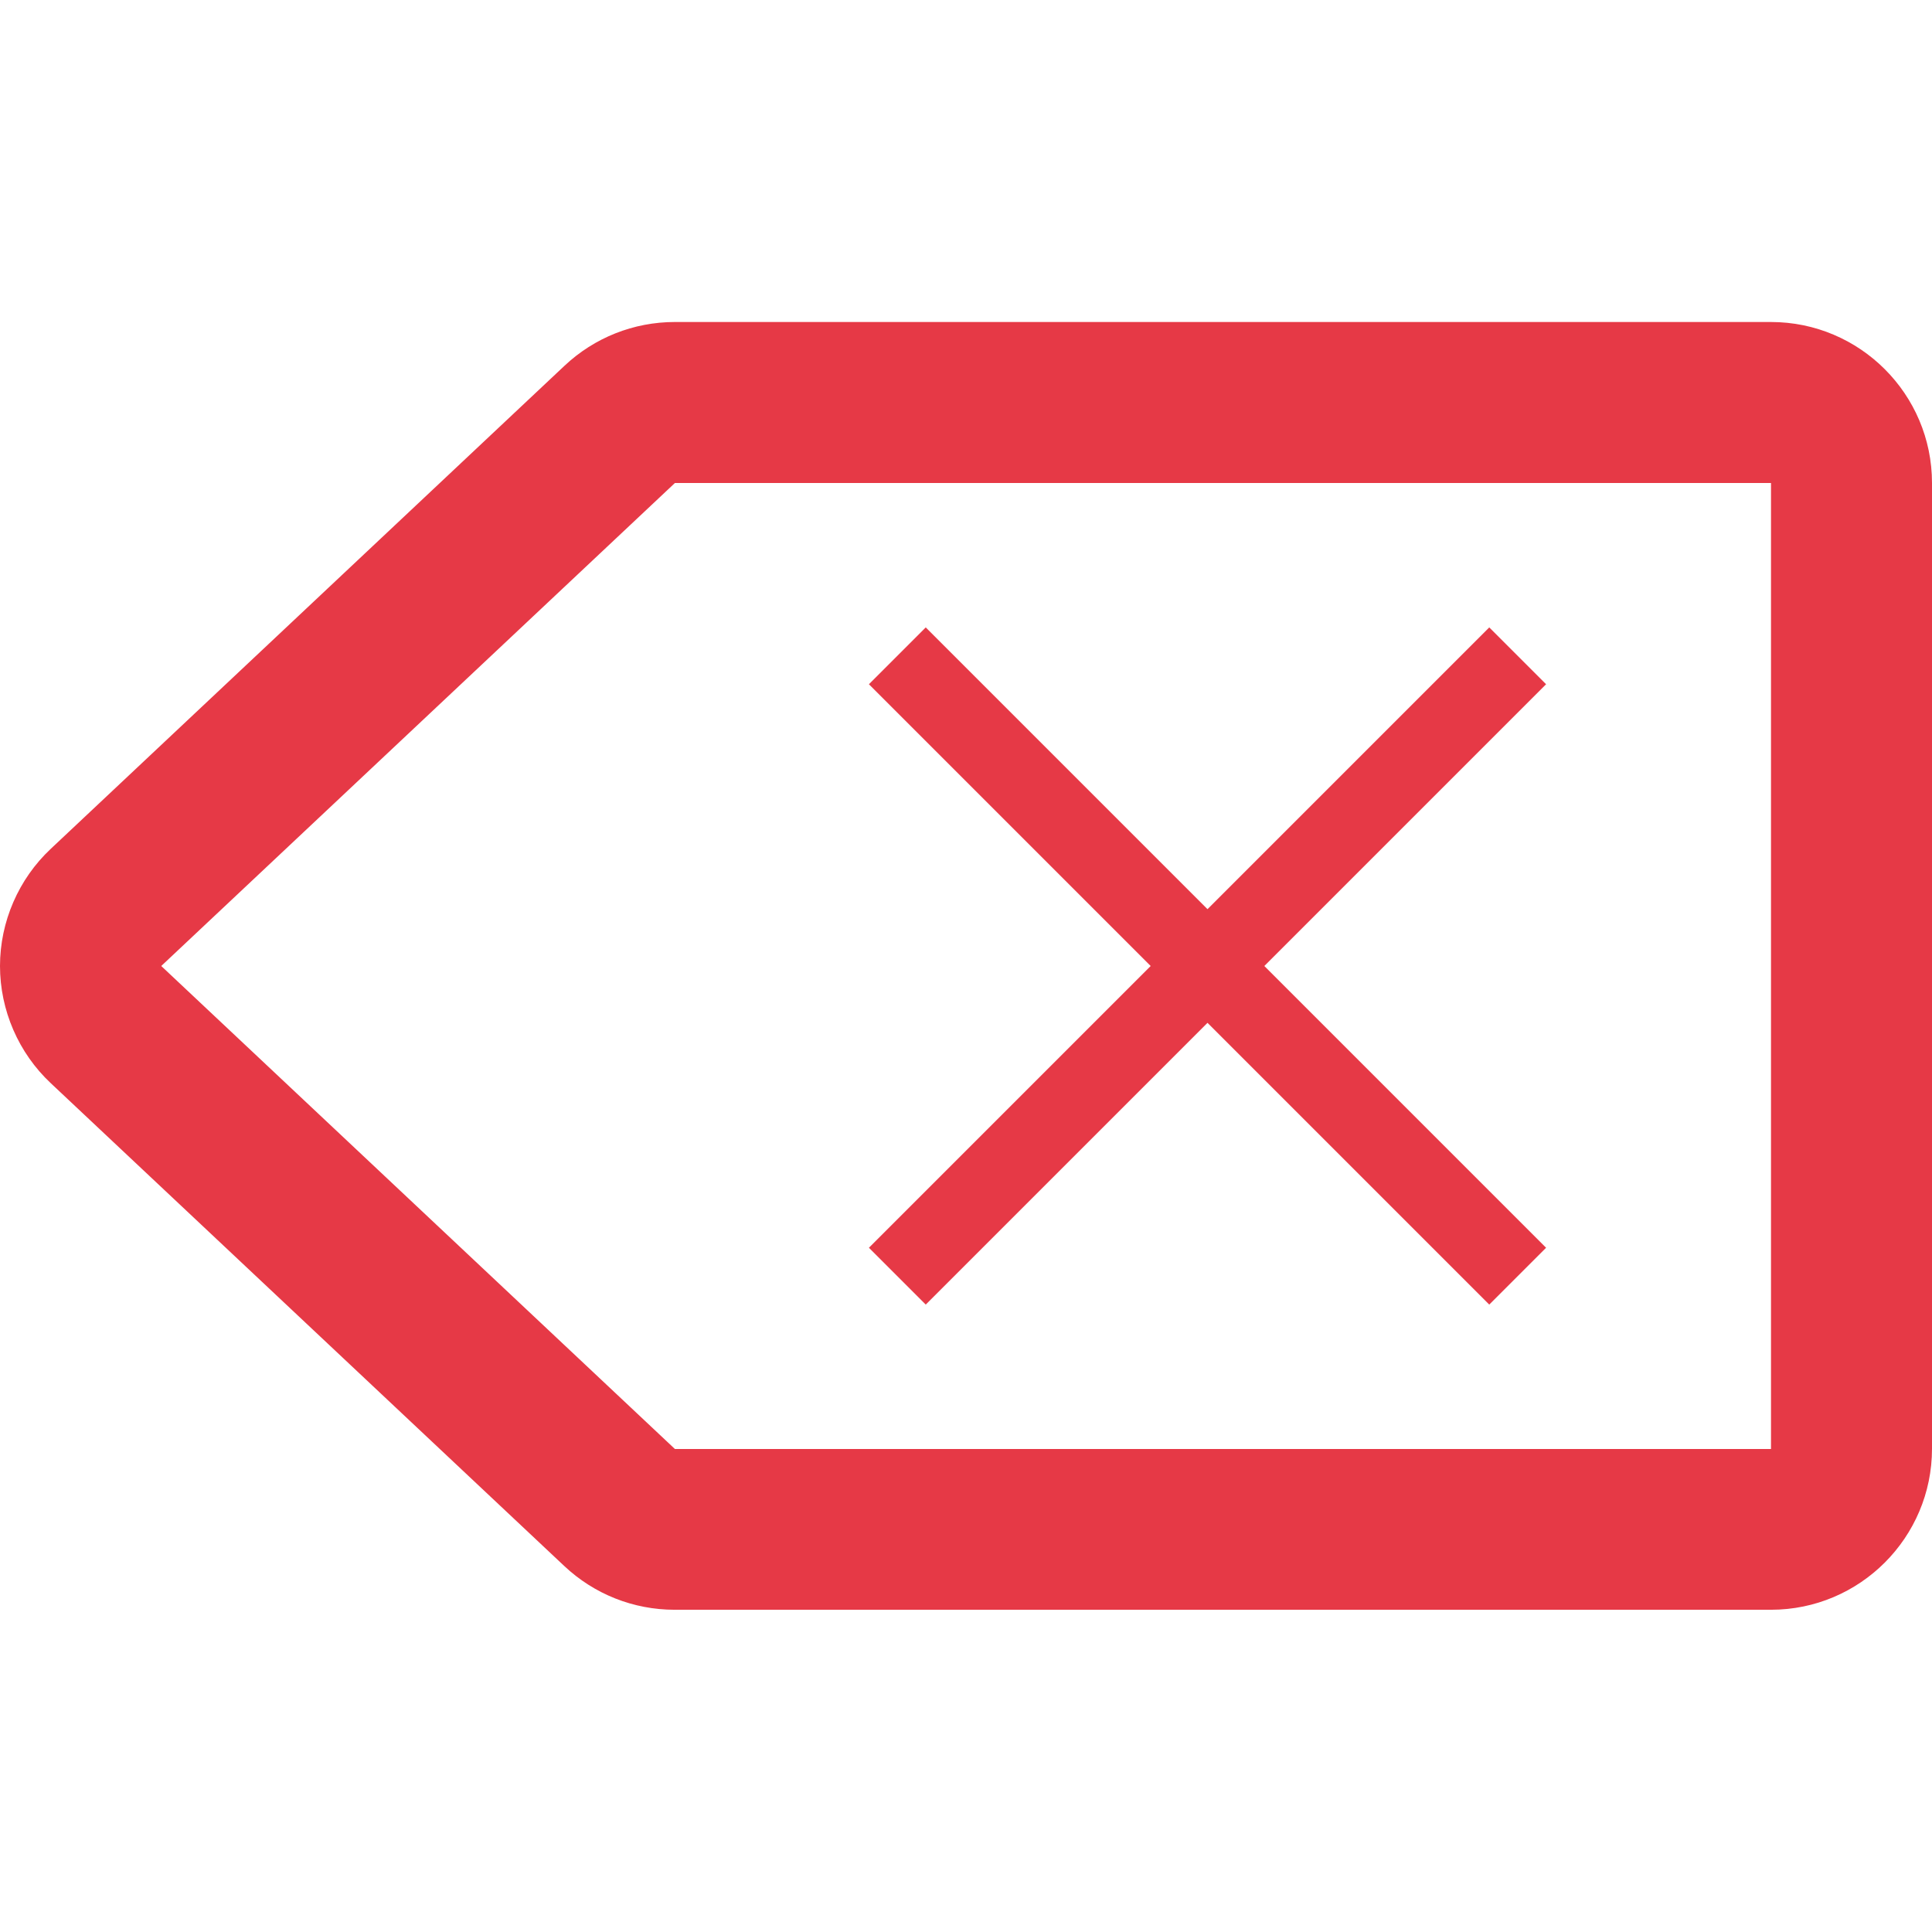 <!-- Generated by IcoMoon.io -->
<svg fill="#e63946" version="1.1" xmlns="http://www.w3.org/2000/svg" width="24" height="24" viewBox="0 0 24 24">
<path d="M22 4h-13.616c-0.513 0-1 0.194-1.372 0.544l-6.381 6c-0.4 0.375-0.631 0.906-0.631 1.456s0.231 1.081 0.631 1.456l6.378 5.997c0.372 0.35 0.859 0.544 1.372 0.544h13.619c1.103 0 2-0.897 2-2v-11.997c0-1.103-0.897-2-2-2zM22 18h-13.616c0 0 0 0 0 0l-6.381-6 6.381-6c0 0 0 0 0 0h13.616v12z"></path>
<path d="M11.5 16.206l3.5-3.5 3.5 3.5 0.706-0.706-3.5-3.5 3.5-3.5-0.706-0.706-3.5 3.5-3.5-3.5-0.706 0.706 3.5 3.5-3.5 3.5z"></path>
</svg>
